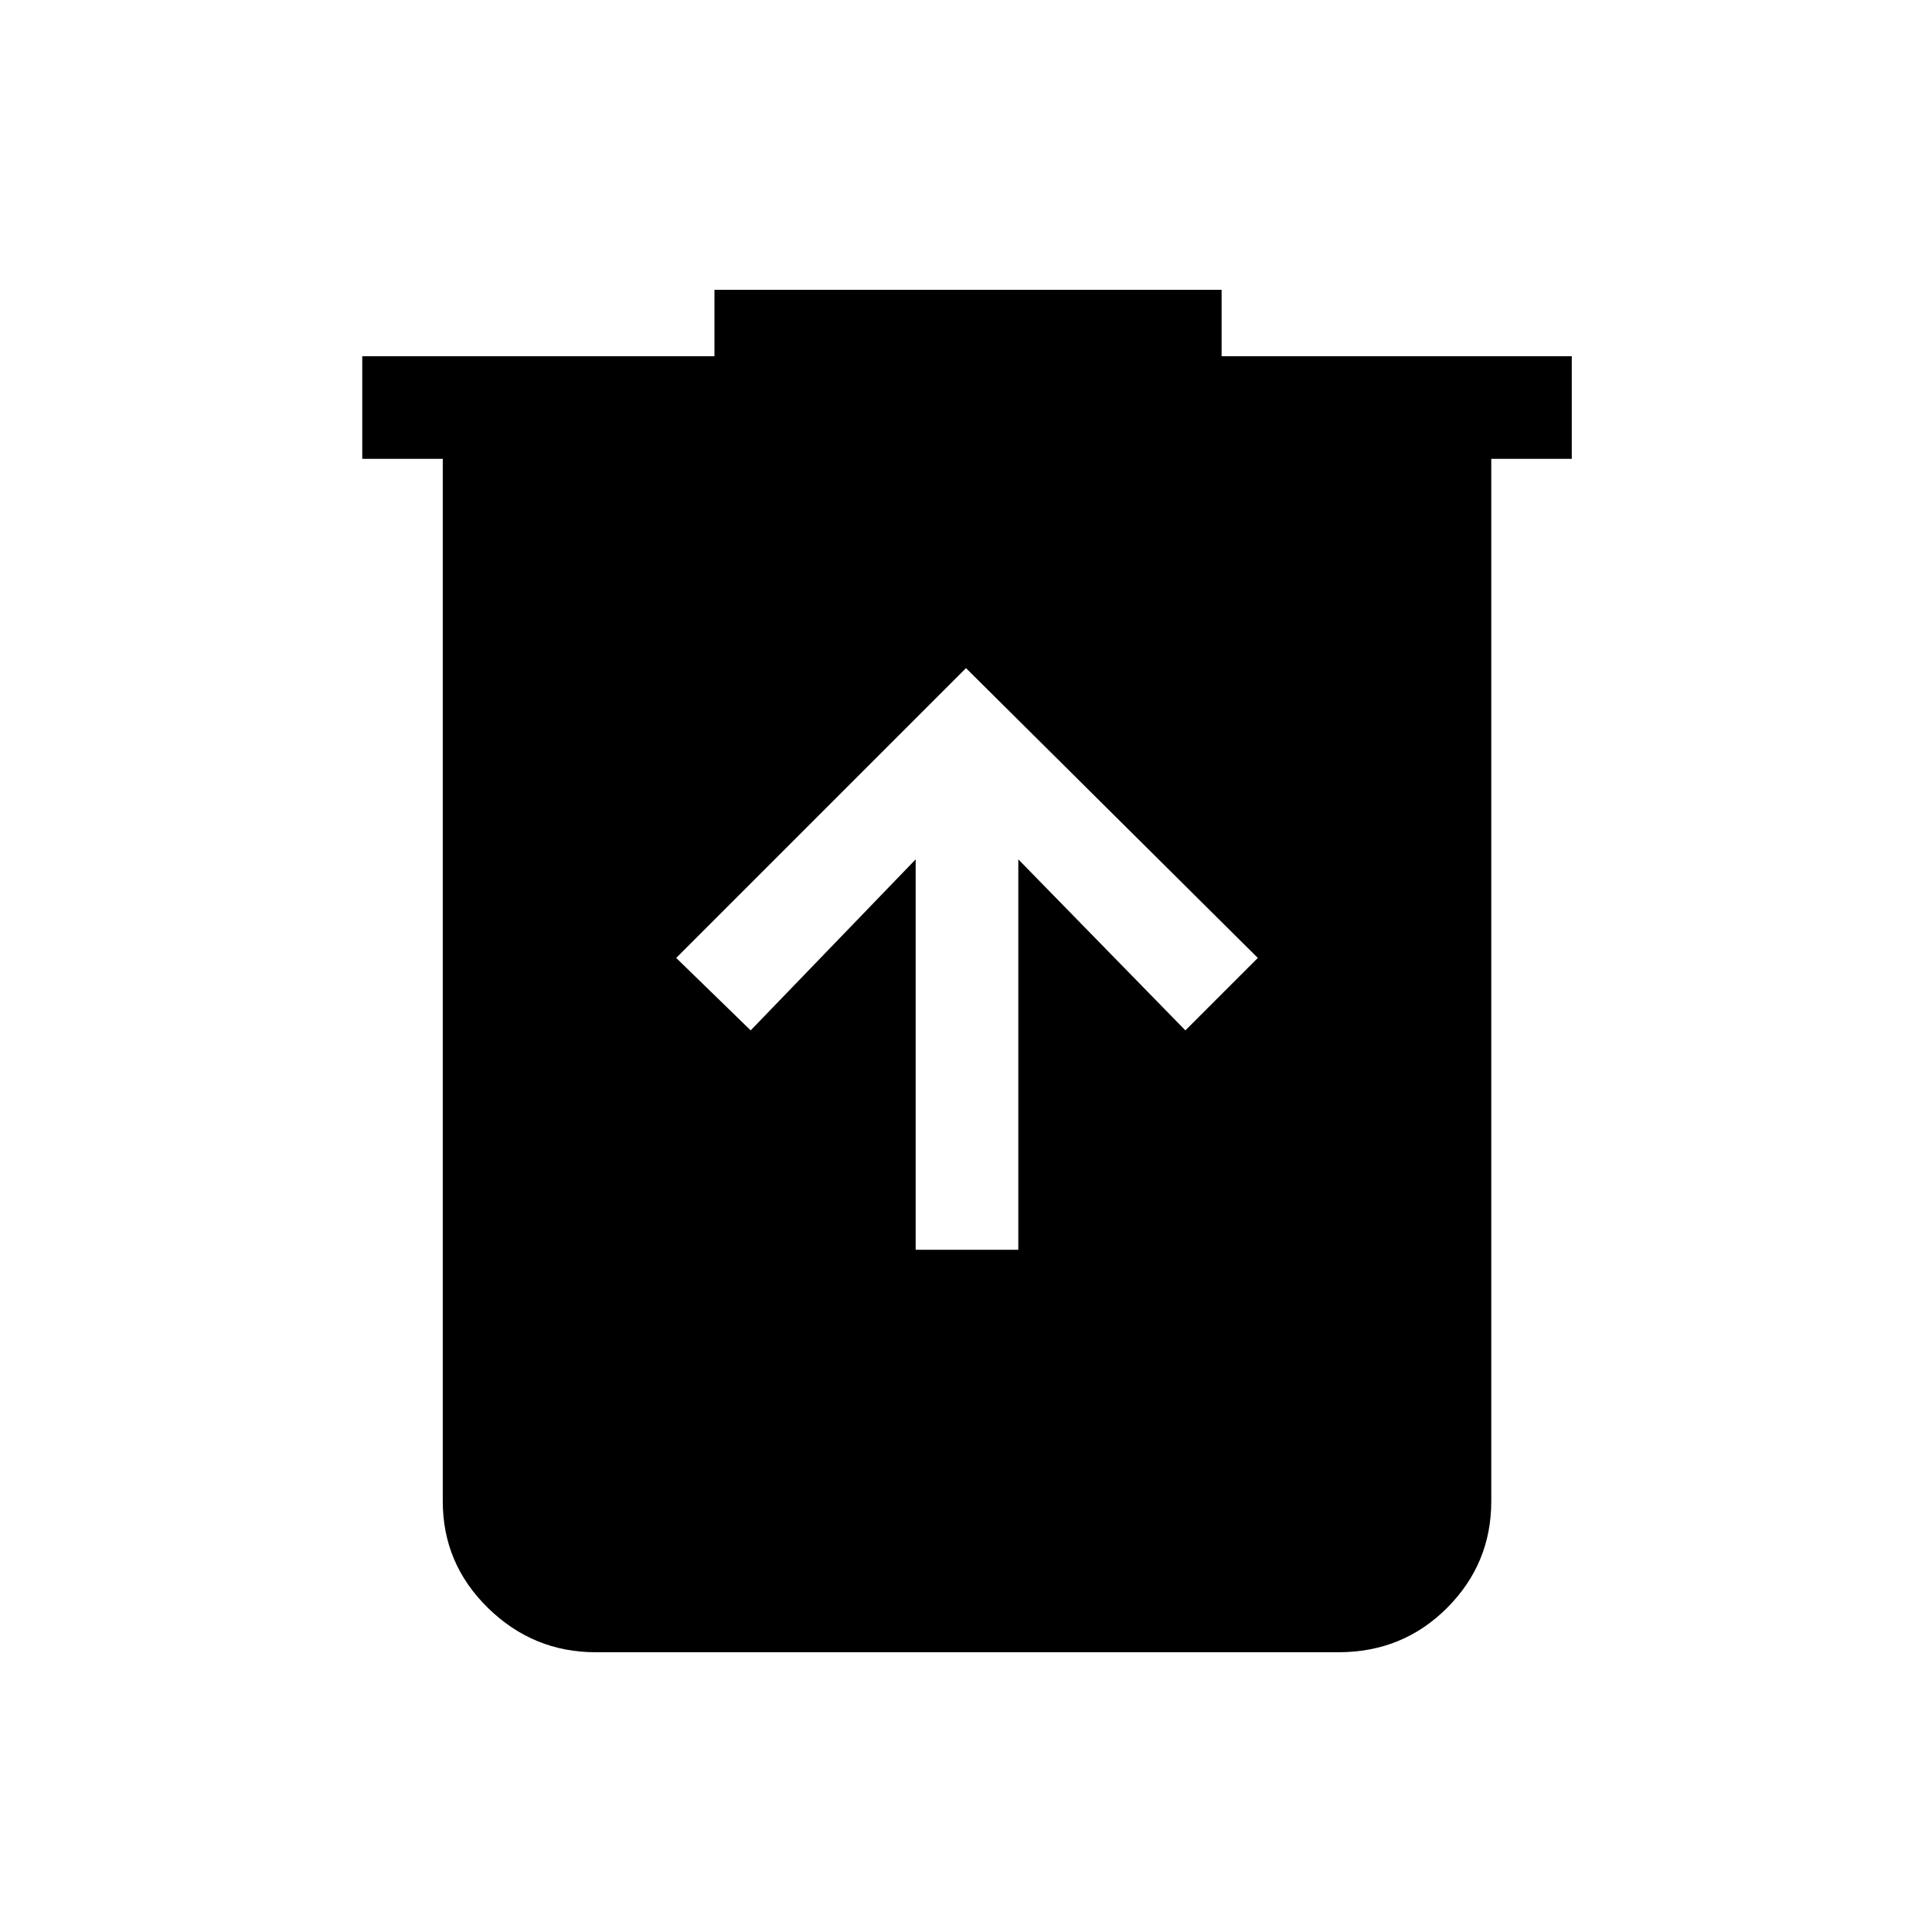 <svg xmlns="http://www.w3.org/2000/svg" height="40" width="40"><path d="M18.958 25.875h2.125v-8.083l3.459 3.541 1.5-1.5-6.042-6-6 6 1.542 1.5 3.416-3.541Zm-6.625 8.333q-1.291 0-2.229-.916-.937-.917-.937-2.209V9.5H7.5V7.375h7.292V6h10.5v1.375h7.25V9.5h-1.667v21.583q0 1.292-.917 2.209-.916.916-2.25.916Z"/></svg>